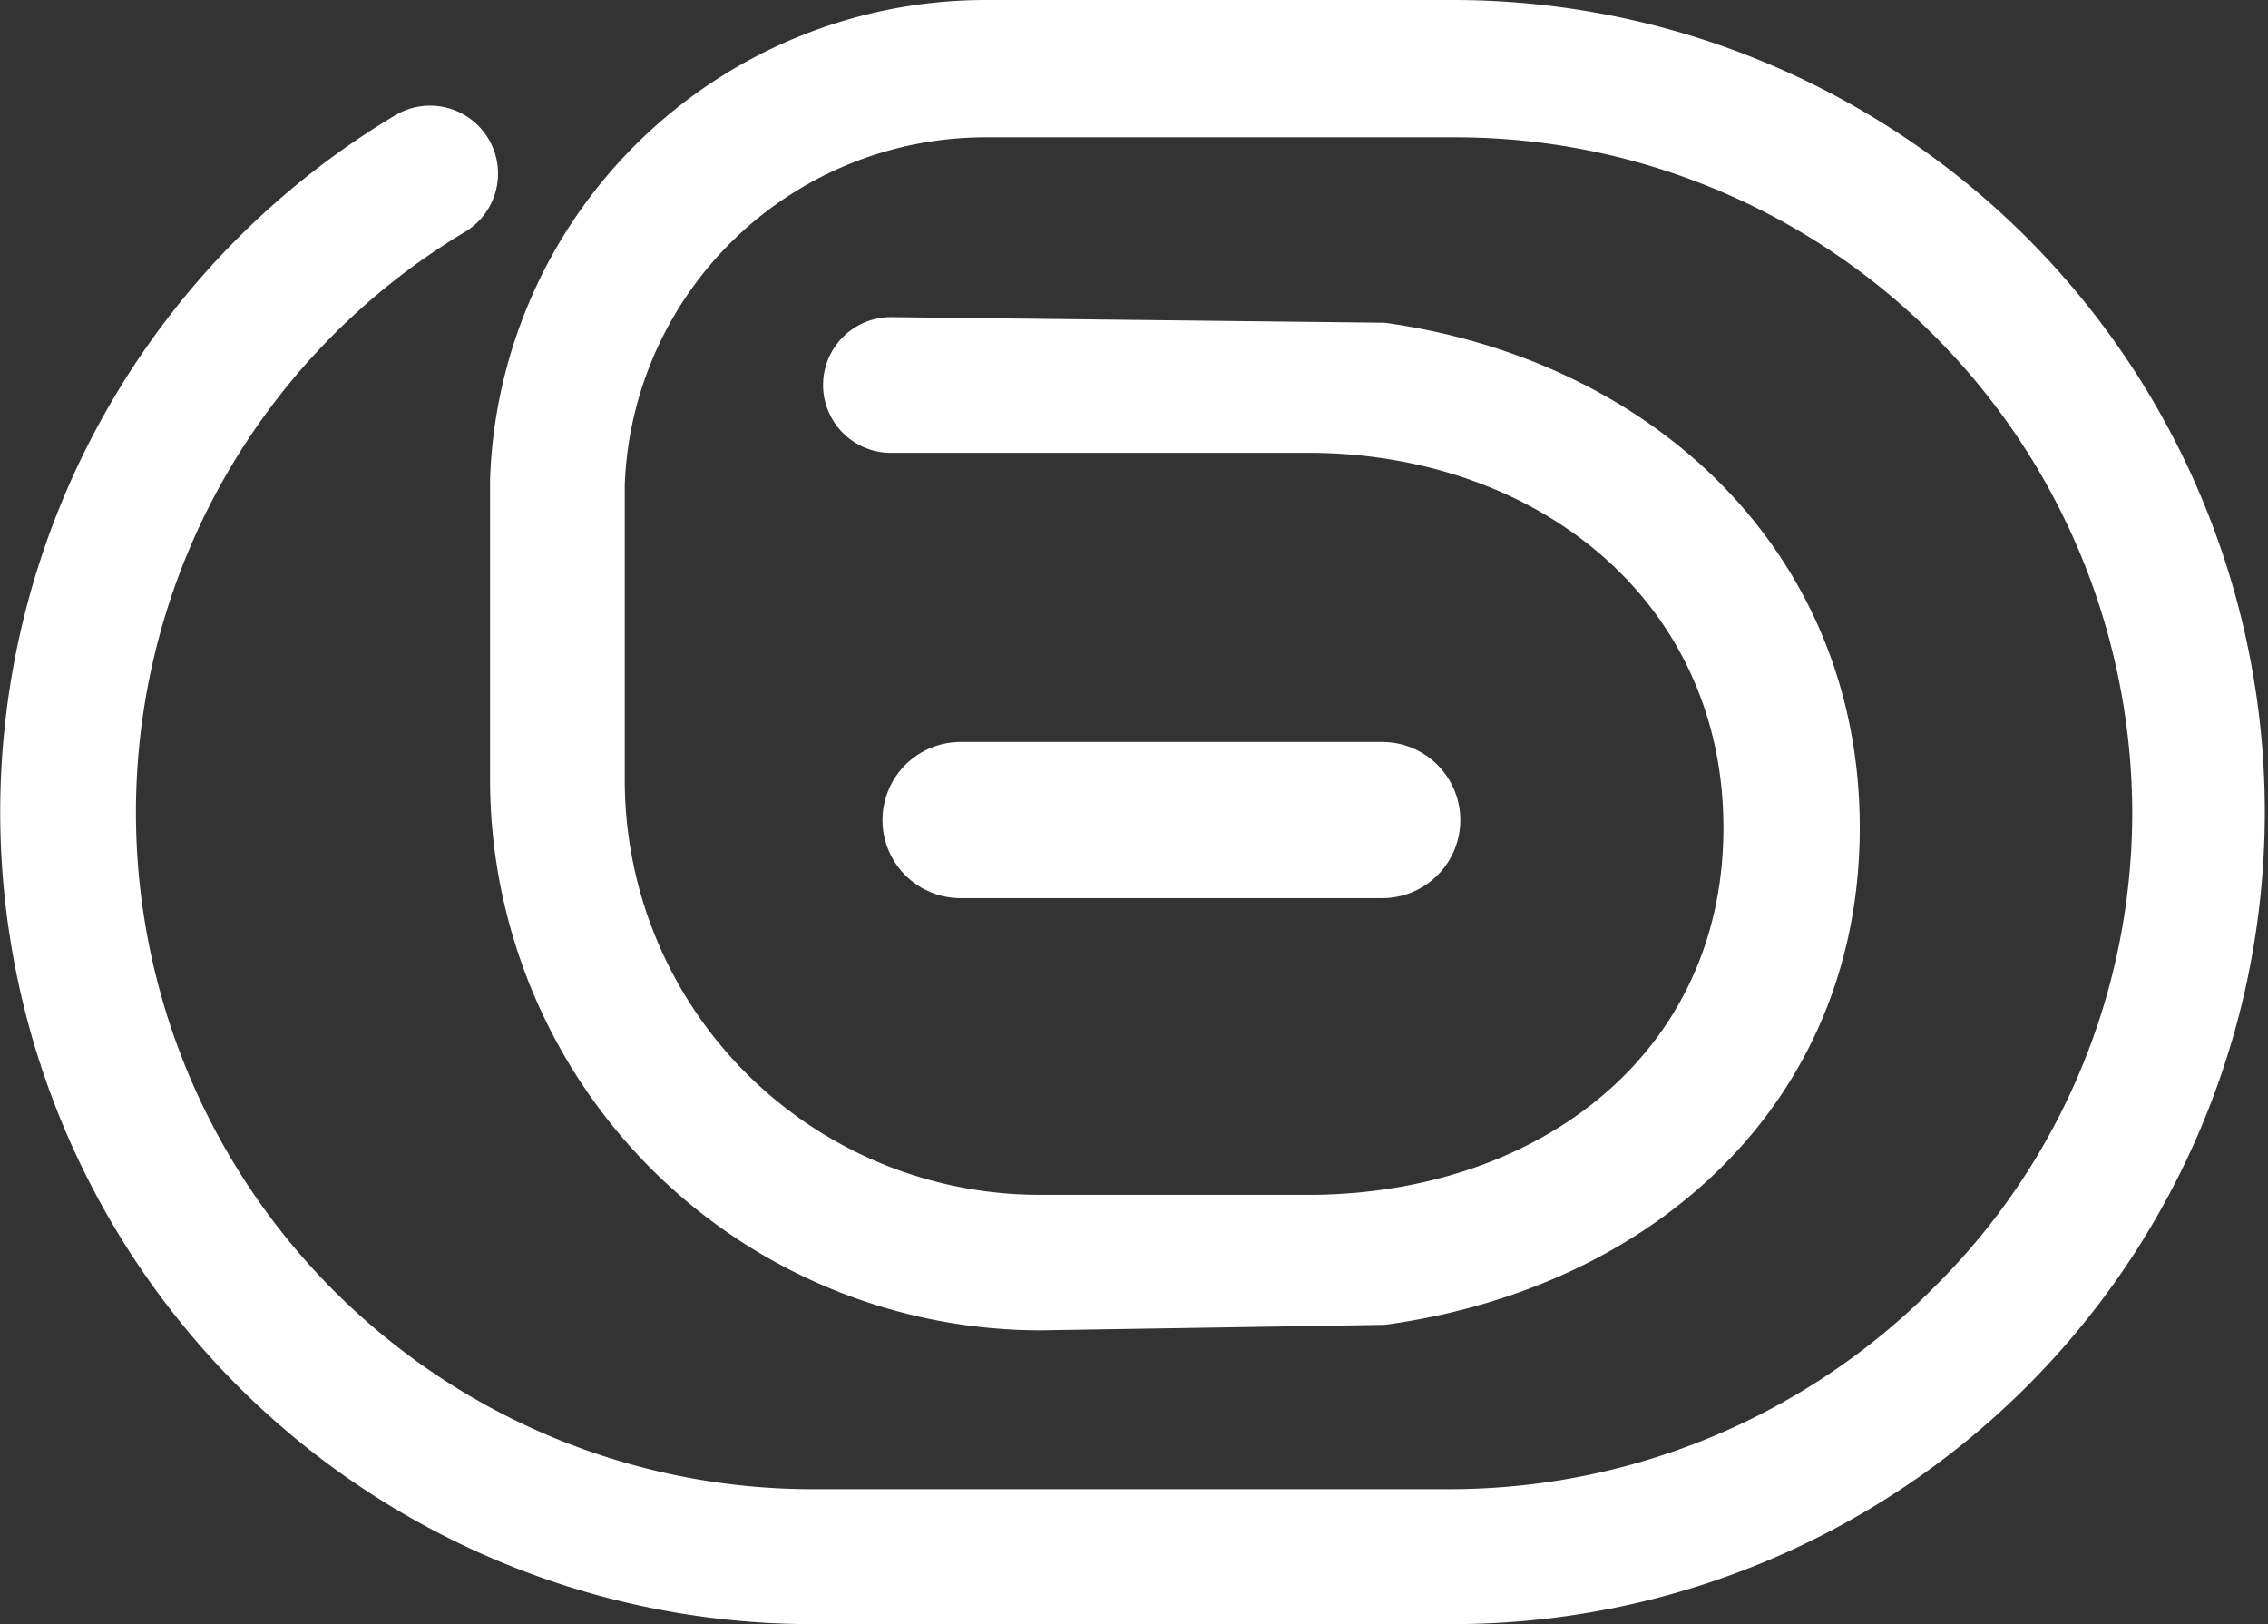 <svg xmlns="http://www.w3.org/2000/svg" viewBox="0 0 43.573 31.201"><rect x="0" y="0" width="43.573" height="31.201" fill="#333333" stroke="none"/><defs><style>.a{fill:#fff;}.b{fill:none;stroke:#fff;stroke-linecap:round;stroke-width:3px;}</style></defs><g transform="translate(-621 -3050)"><g transform="translate(621 3050)"><path class="a" d="M27.848,31.2H15.719A15.6,15.6,0,0,1,7.593,2.213,1.305,1.305,0,1,1,8.927,4.457a13,13,0,0,0,6.792,24.151H27.848a13.091,13.091,0,0,0,9.309-3.881A12.829,12.829,0,0,0,40.962,15.6,13,13,0,0,0,27.969,2.638H18.933A6.937,6.937,0,0,0,12,9.309v5.685a7.968,7.968,0,0,0,7.959,7.959H25.27c4.321-.061,7.838-2.729,7.838-7.05S29.591,8.763,25.27,8.7H17.114a1.3,1.3,0,1,1,0-2.608L26.6,6.2c5.14.713,9.127,4.4,9.127,9.7s-3.987,8.854-9.127,9.551l-6.625.106A10.585,10.585,0,0,1,9.412,14.994V9.218A9.528,9.528,0,0,1,18.933,0h9.036a15.6,15.6,0,0,1-.121,31.2Z" transform="translate(0.003)"/></g><line class="b" x2="8.102" transform="translate(639.454 3065.754)"/></g></svg>